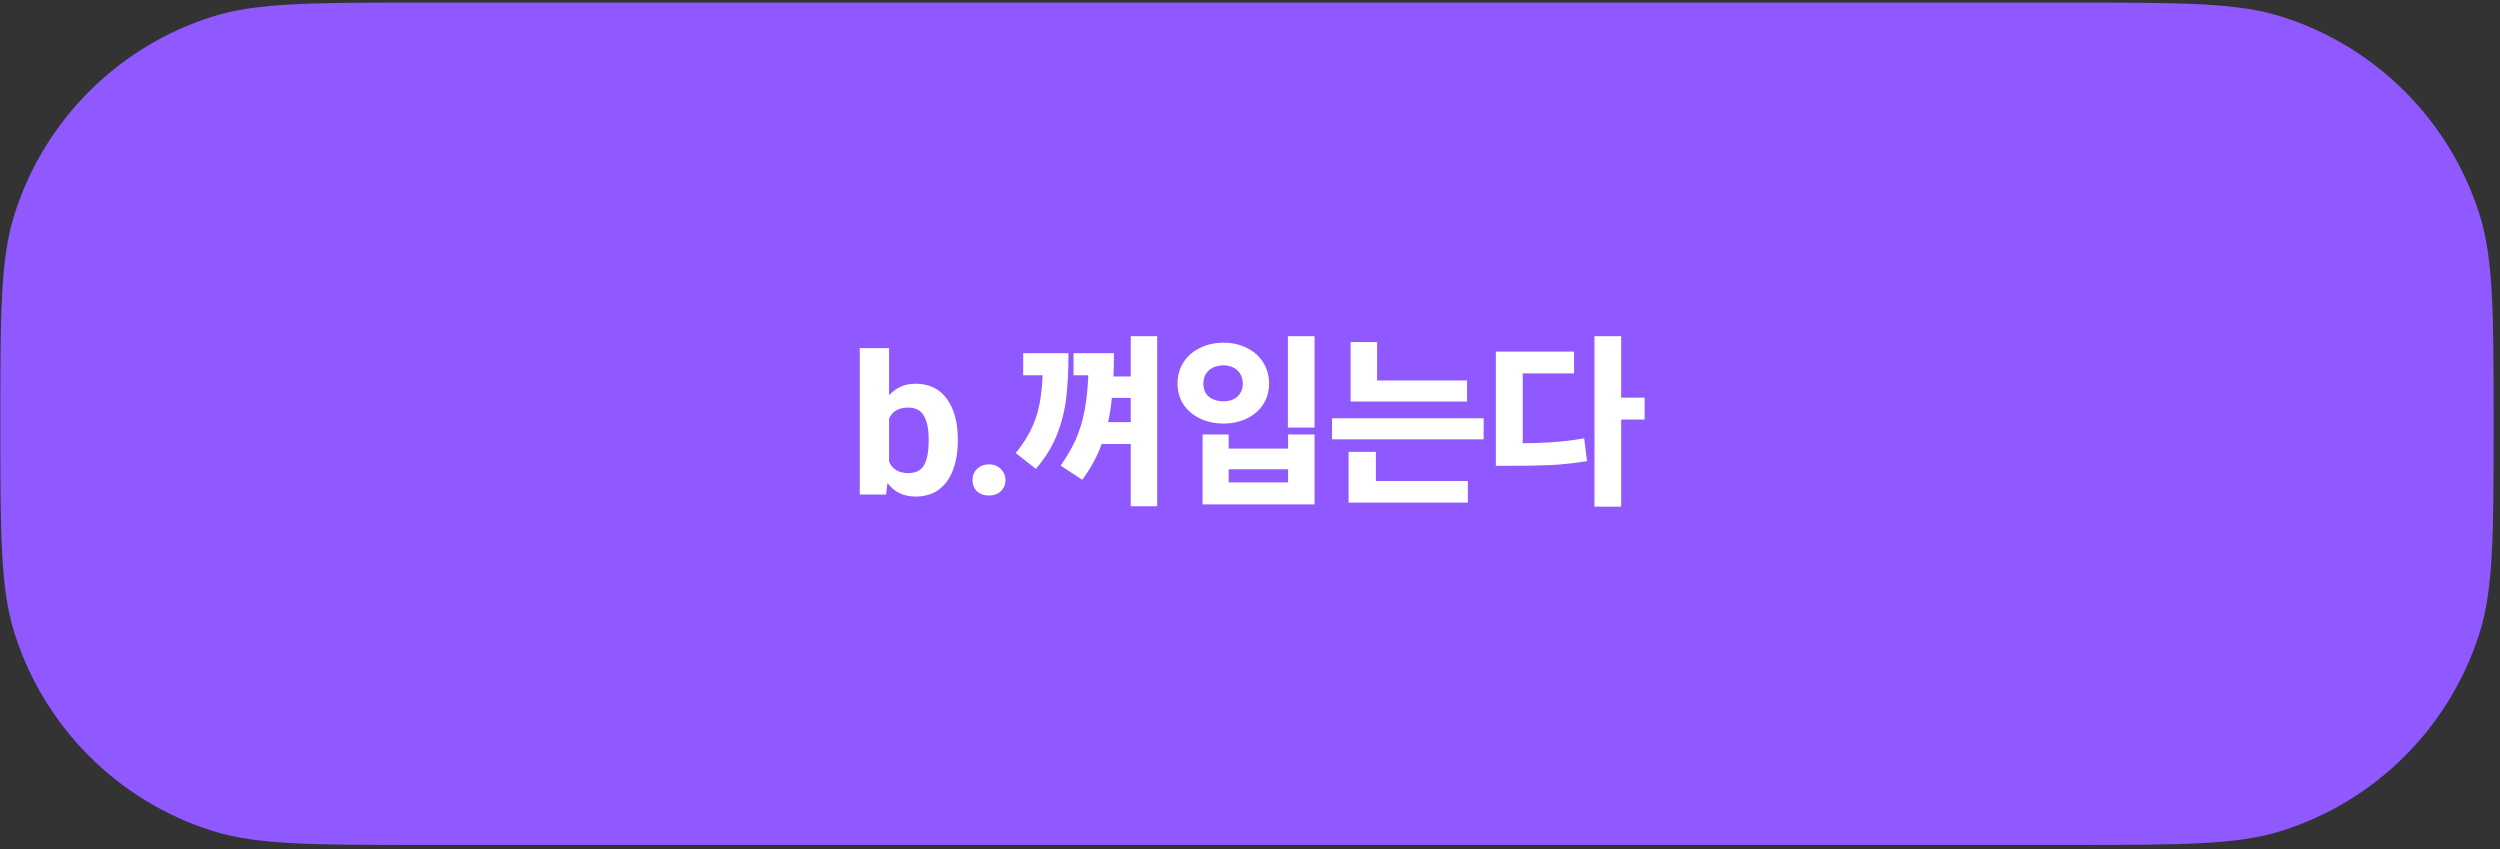 <svg width="371" height="126" viewBox="0 0 371 126" fill="none" xmlns="http://www.w3.org/2000/svg">
<rect x="0" y="0" width="371" height="126" fill="#333333" stroke="none"/>
<path d="M0.051 62.886C0.051 46.601 0.051 38.459 2.134 31.854C6.548 17.851 17.517 6.883 31.519 2.468C38.125 0.385 46.267 0.385 62.551 0.385H307.551C323.835 0.385 331.977 0.385 338.583 2.468C352.585 6.883 363.553 17.851 367.968 31.854C370.051 38.459 370.051 46.601 370.051 62.886V62.886C370.051 79.17 370.051 87.312 367.968 93.917C363.553 107.92 352.585 118.888 338.583 123.303C331.977 125.385 323.835 125.385 307.551 125.385H62.551C46.267 125.385 38.125 125.385 31.519 123.303C17.517 118.888 6.548 107.92 2.134 93.917C0.051 87.312 0.051 79.17 0.051 62.886V62.886Z" fill="#9058FF"/>
<path d="M142.139 65.466C142.139 67.085 141.899 68.516 141.419 69.755C140.959 70.996 140.259 71.966 139.319 72.665C138.379 73.346 137.239 73.686 135.899 73.686C134.979 73.686 134.169 73.516 133.469 73.175C132.789 72.835 132.199 72.335 131.699 71.675L131.489 73.385H127.589V51.666H131.939V58.656C132.439 58.115 133.009 57.696 133.649 57.395C134.289 57.096 135.029 56.946 135.869 56.946C137.889 56.946 139.439 57.696 140.519 59.196C141.599 60.696 142.139 62.685 142.139 65.165V65.466ZM137.819 65.165C137.819 63.725 137.589 62.586 137.129 61.745C136.669 60.906 135.879 60.486 134.759 60.486C134.059 60.486 133.469 60.626 132.989 60.906C132.529 61.185 132.179 61.586 131.939 62.105V68.525C132.179 69.066 132.539 69.486 133.019 69.785C133.499 70.066 134.089 70.206 134.789 70.206C135.929 70.206 136.719 69.796 137.159 68.975C137.599 68.156 137.819 66.986 137.819 65.466V65.165ZM144.318 71.255C144.318 70.596 144.538 70.046 144.978 69.606C145.438 69.145 146.038 68.915 146.778 68.915C147.498 68.915 148.078 69.145 148.518 69.606C148.978 70.046 149.208 70.596 149.208 71.255C149.208 71.915 148.978 72.466 148.518 72.906C148.078 73.326 147.498 73.535 146.778 73.535C146.038 73.535 145.438 73.326 144.978 72.906C144.538 72.466 144.318 71.915 144.318 71.255ZM171.732 75.126H167.802V49.895H171.732V75.126ZM169.362 59.045H163.992V55.865H169.362V59.045ZM168.582 65.885H163.062V62.645H168.582V65.885ZM158.562 52.416C158.562 55.075 158.442 57.355 158.202 59.255C157.962 61.136 157.492 62.935 156.792 64.656C156.092 66.376 155.072 68.016 153.732 69.576L150.732 67.236C151.832 65.895 152.672 64.555 153.252 63.215C153.852 61.855 154.252 60.386 154.452 58.806C154.672 57.225 154.782 55.266 154.782 52.925V52.416H158.562ZM156.372 55.685H151.842V52.416H156.372V55.685ZM165.312 52.416C165.312 55.175 165.182 57.626 164.922 59.766C164.682 61.886 164.212 63.906 163.512 65.826C162.832 67.725 161.862 69.516 160.602 71.195L157.392 69.096C158.512 67.535 159.372 65.975 159.972 64.415C160.572 62.855 160.982 61.175 161.202 59.376C161.442 57.575 161.562 55.416 161.562 52.895V52.416H165.312ZM163.212 55.685H159.312V52.416H163.212V55.685ZM171.732 75.126H167.802V49.895H171.732V75.126ZM195.082 63.456H191.122V49.895H195.082V63.456ZM182.332 66.576H191.152V64.475H195.082V74.856H178.462V64.475H182.332V66.576ZM191.152 71.585V69.635H182.332V71.585H191.152ZM181.582 50.855C182.842 50.855 183.992 51.115 185.032 51.636C186.072 52.136 186.882 52.855 187.462 53.795C188.042 54.715 188.332 55.755 188.332 56.916C188.332 58.056 188.042 59.086 187.462 60.005C186.882 60.906 186.072 61.605 185.032 62.105C183.992 62.605 182.842 62.855 181.582 62.855C180.282 62.855 179.112 62.605 178.072 62.105C177.032 61.605 176.212 60.906 175.612 60.005C175.032 59.086 174.742 58.056 174.742 56.916C174.742 55.755 175.032 54.715 175.612 53.795C176.212 52.855 177.032 52.136 178.072 51.636C179.112 51.115 180.282 50.855 181.582 50.855ZM181.582 54.215C181.002 54.215 180.482 54.325 180.022 54.545C179.582 54.745 179.232 55.056 178.972 55.475C178.712 55.876 178.582 56.355 178.582 56.916C178.582 57.475 178.702 57.956 178.942 58.355C179.202 58.755 179.562 59.056 180.022 59.255C180.482 59.456 181.002 59.556 181.582 59.556C182.122 59.556 182.602 59.456 183.022 59.255C183.462 59.056 183.802 58.755 184.042 58.355C184.302 57.956 184.432 57.475 184.432 56.916C184.432 56.355 184.302 55.876 184.042 55.475C183.802 55.056 183.462 54.745 183.022 54.545C182.602 54.325 182.122 54.215 181.582 54.215ZM217.712 59.586H200.432V56.465H217.712V59.586ZM220.172 65.195H197.672V62.075H220.172V65.195ZM204.362 58.026H200.432V50.766H204.362V58.026ZM217.832 74.585H200.132V71.376H217.832V74.585ZM204.182 72.216H200.132V67.055H204.182V72.216ZM240.583 75.186H236.623V49.895H240.583V75.186ZM244.063 62.255H239.713V59.016H244.063V62.255ZM224.173 65.796C226.393 65.796 228.343 65.746 230.023 65.645C231.723 65.546 233.413 65.346 235.093 65.046L235.513 68.436C233.793 68.716 232.053 68.906 230.293 69.005C228.553 69.085 226.513 69.126 224.173 69.126H221.983V65.796H224.173ZM233.593 55.416H225.973V67.445H221.983V52.175H233.593V55.416Z" fill="white"/>
</svg>
